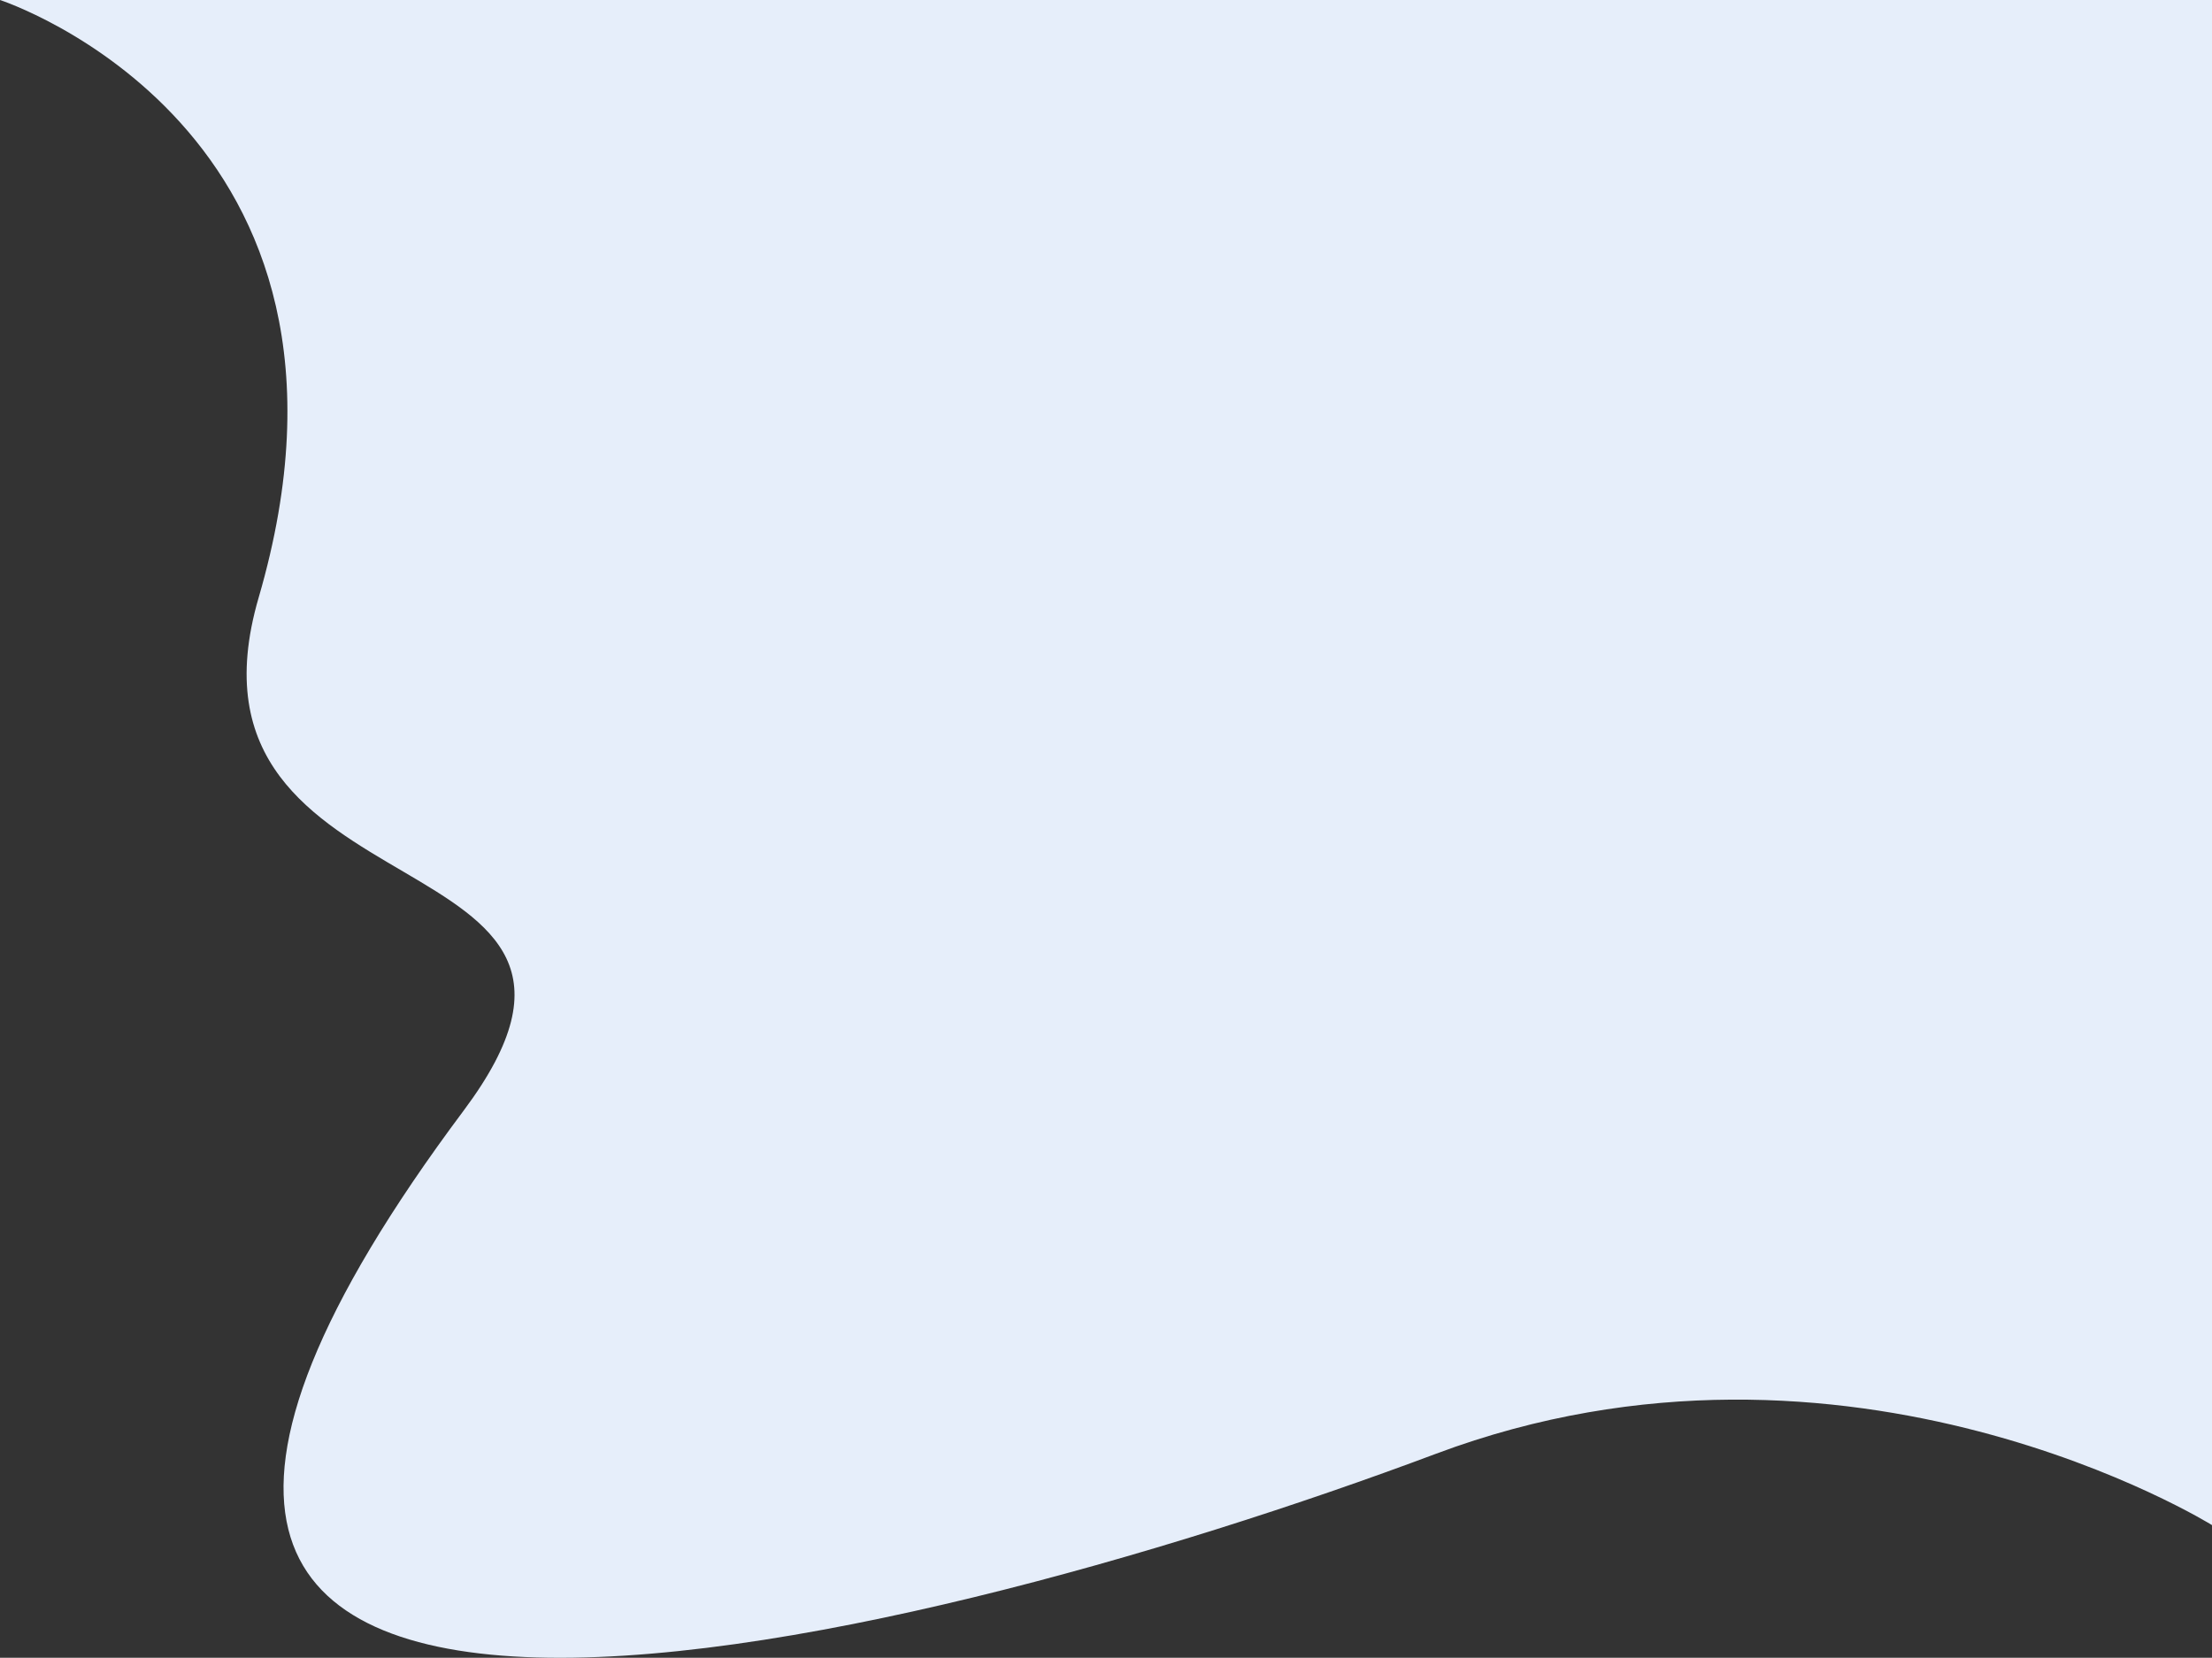 <svg xmlns="http://www.w3.org/2000/svg" width="496" height="371.75" viewBox="0 0 496 371.75">
  <rect x="0" y="0" width="496" height="371.75" fill="#333333" stroke="none"/>
  <defs>
    <style>
      .cls-1 {
        fill: #e6eefa;
        fill-rule: evenodd;
      }
    </style>
  </defs>
  <path class="cls-1" d="M512,0H16s88.671,28.856,58,134c-21.393,73.338,92.812,52.373,46,115-133.874,179.1,97.6,122.124,218,77,92.559-34.691,174,16,174,16V0Z" transform="translate(-16)"/>
</svg>
